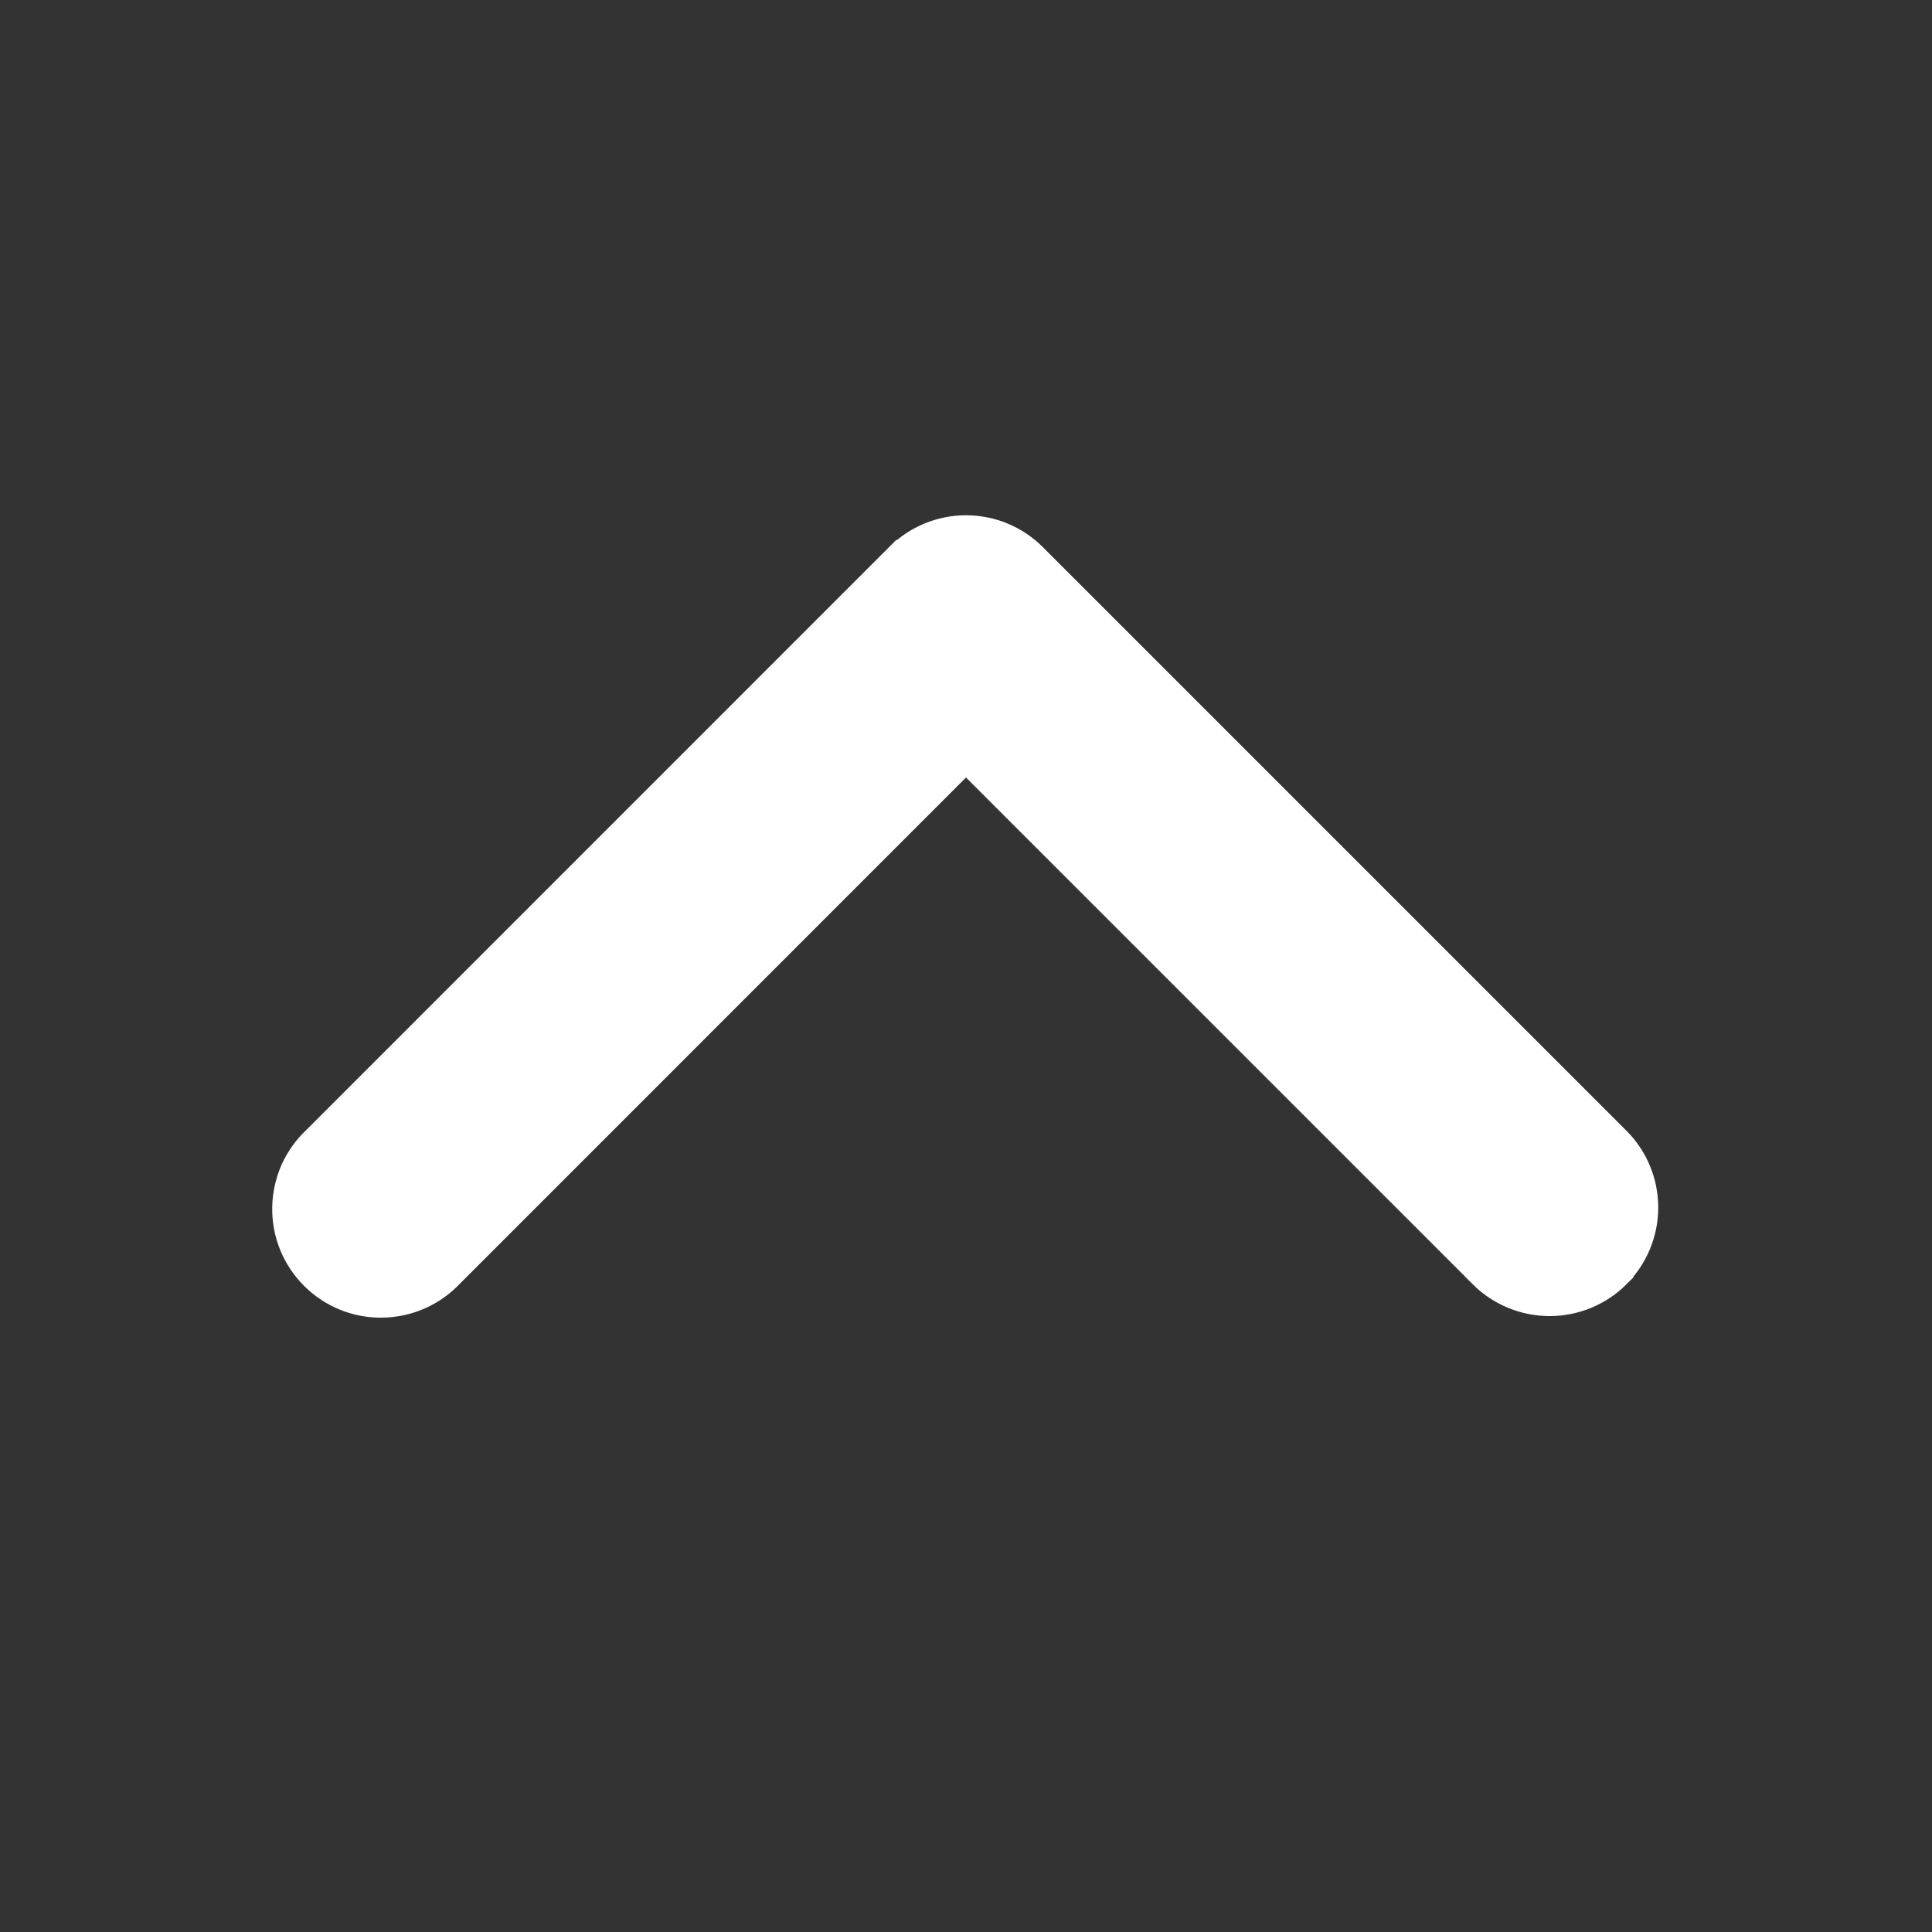 <svg width="20" height="20" viewBox="0 0 20 20" fill="none" xmlns="http://www.w3.org/2000/svg">
<rect x="0" y="0" width="20" height="20" fill="#333333" stroke="none"/>
<path d="M16.66 13.119L16.66 13.118C16.824 12.954 16.916 12.732 16.916 12.5C16.916 12.268 16.824 12.046 16.66 11.882L16.66 11.882L10.618 5.84L10.618 5.84C10.454 5.676 10.232 5.584 10 5.584C9.768 5.584 9.546 5.676 9.382 5.84L9.381 5.84L3.343 11.879C3.258 11.958 3.191 12.054 3.143 12.159C3.096 12.267 3.07 12.383 3.068 12.5C3.066 12.618 3.087 12.734 3.131 12.843C3.175 12.952 3.241 13.051 3.324 13.134C3.407 13.217 3.506 13.283 3.615 13.327C3.724 13.371 3.841 13.393 3.958 13.39C4.076 13.388 4.191 13.363 4.299 13.315C4.405 13.268 4.5 13.2 4.58 13.116L10 7.695L15.423 13.118L15.423 13.119C15.587 13.282 15.81 13.374 16.042 13.374C16.273 13.374 16.496 13.282 16.66 13.119L16.66 13.119Z" fill="white" stroke="white" stroke-width="0.5"/>
</svg>
